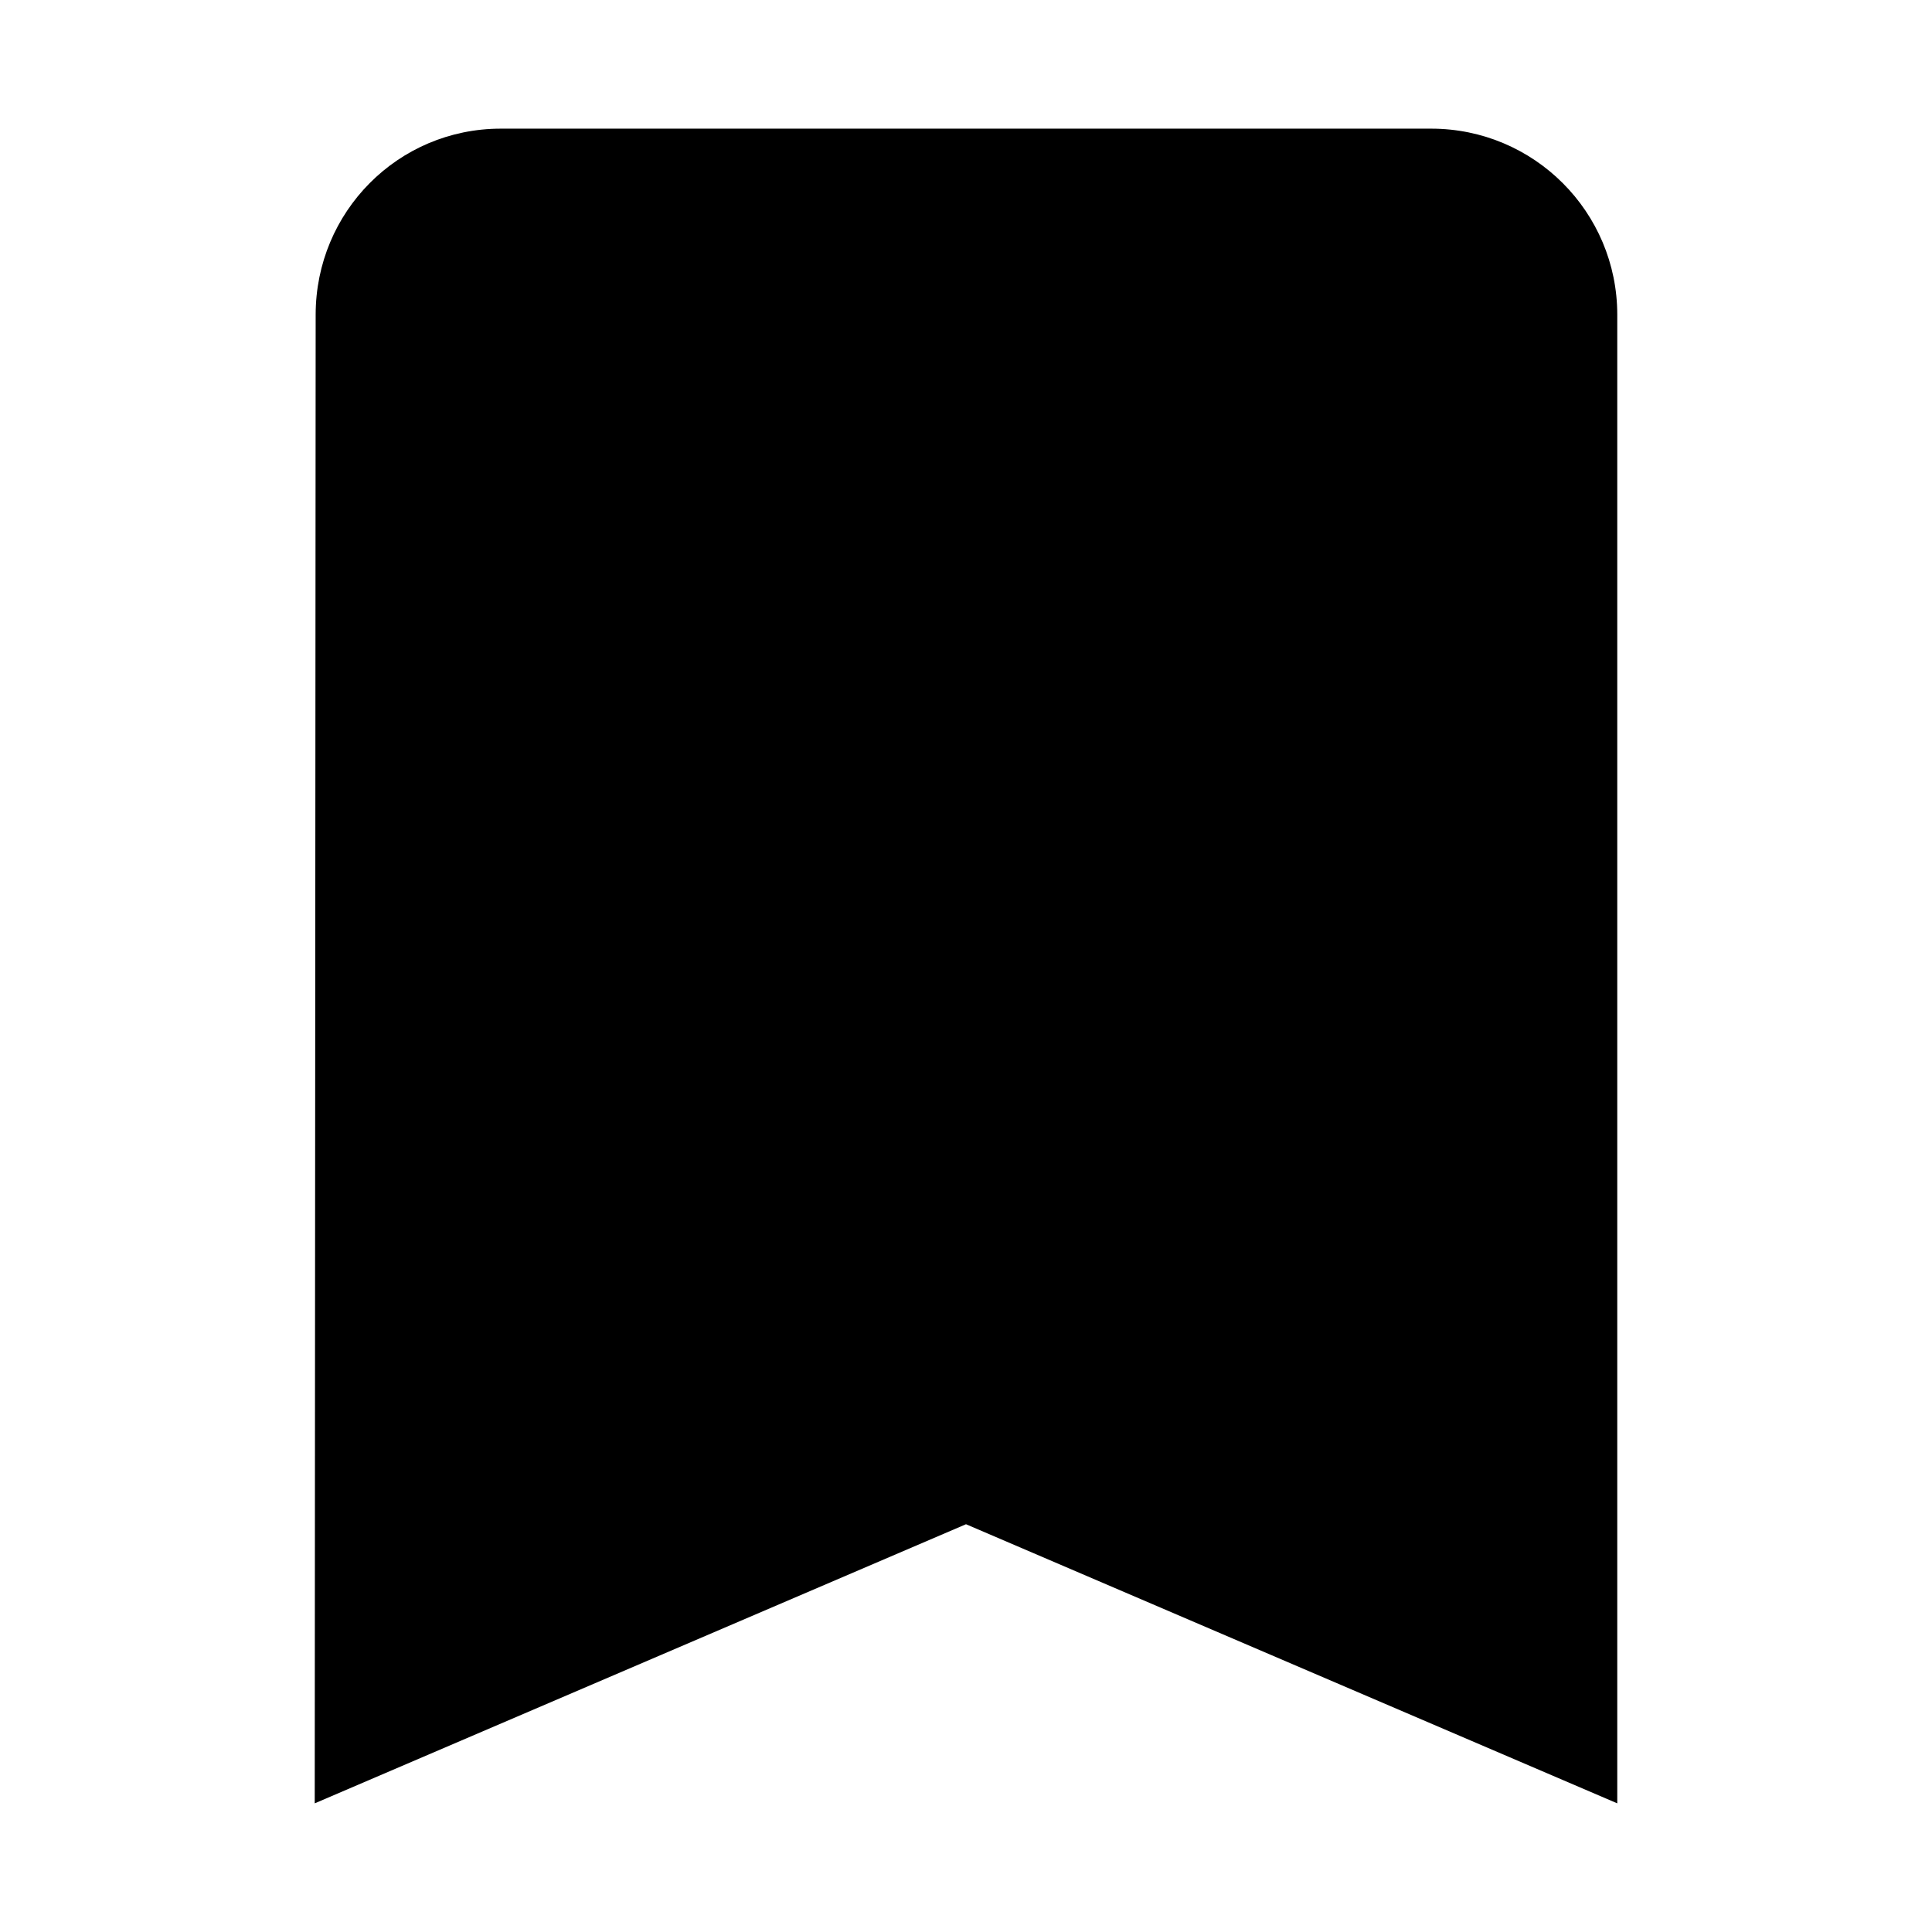 <?xml version="1.0" standalone="no"?><!DOCTYPE svg PUBLIC "-//W3C//DTD SVG 1.1//EN" "http://www.w3.org/Graphics/SVG/1.1/DTD/svg11.dtd"><svg t="1702705019095" class="icon" viewBox="0 0 1024 1024" version="1.1" xmlns="http://www.w3.org/2000/svg" p-id="2395" xmlns:xlink="http://www.w3.org/1999/xlink" width="200" height="200"><path d="M758.561 68.191 265.439 68.191c-54.49 0-98.131 44.134-98.131 98.624l-0.493 788.994L512 807.873l345.185 147.936L857.185 166.815C857.185 112.325 813.05 68.191 758.561 68.191z" p-id="2396"></path></svg>